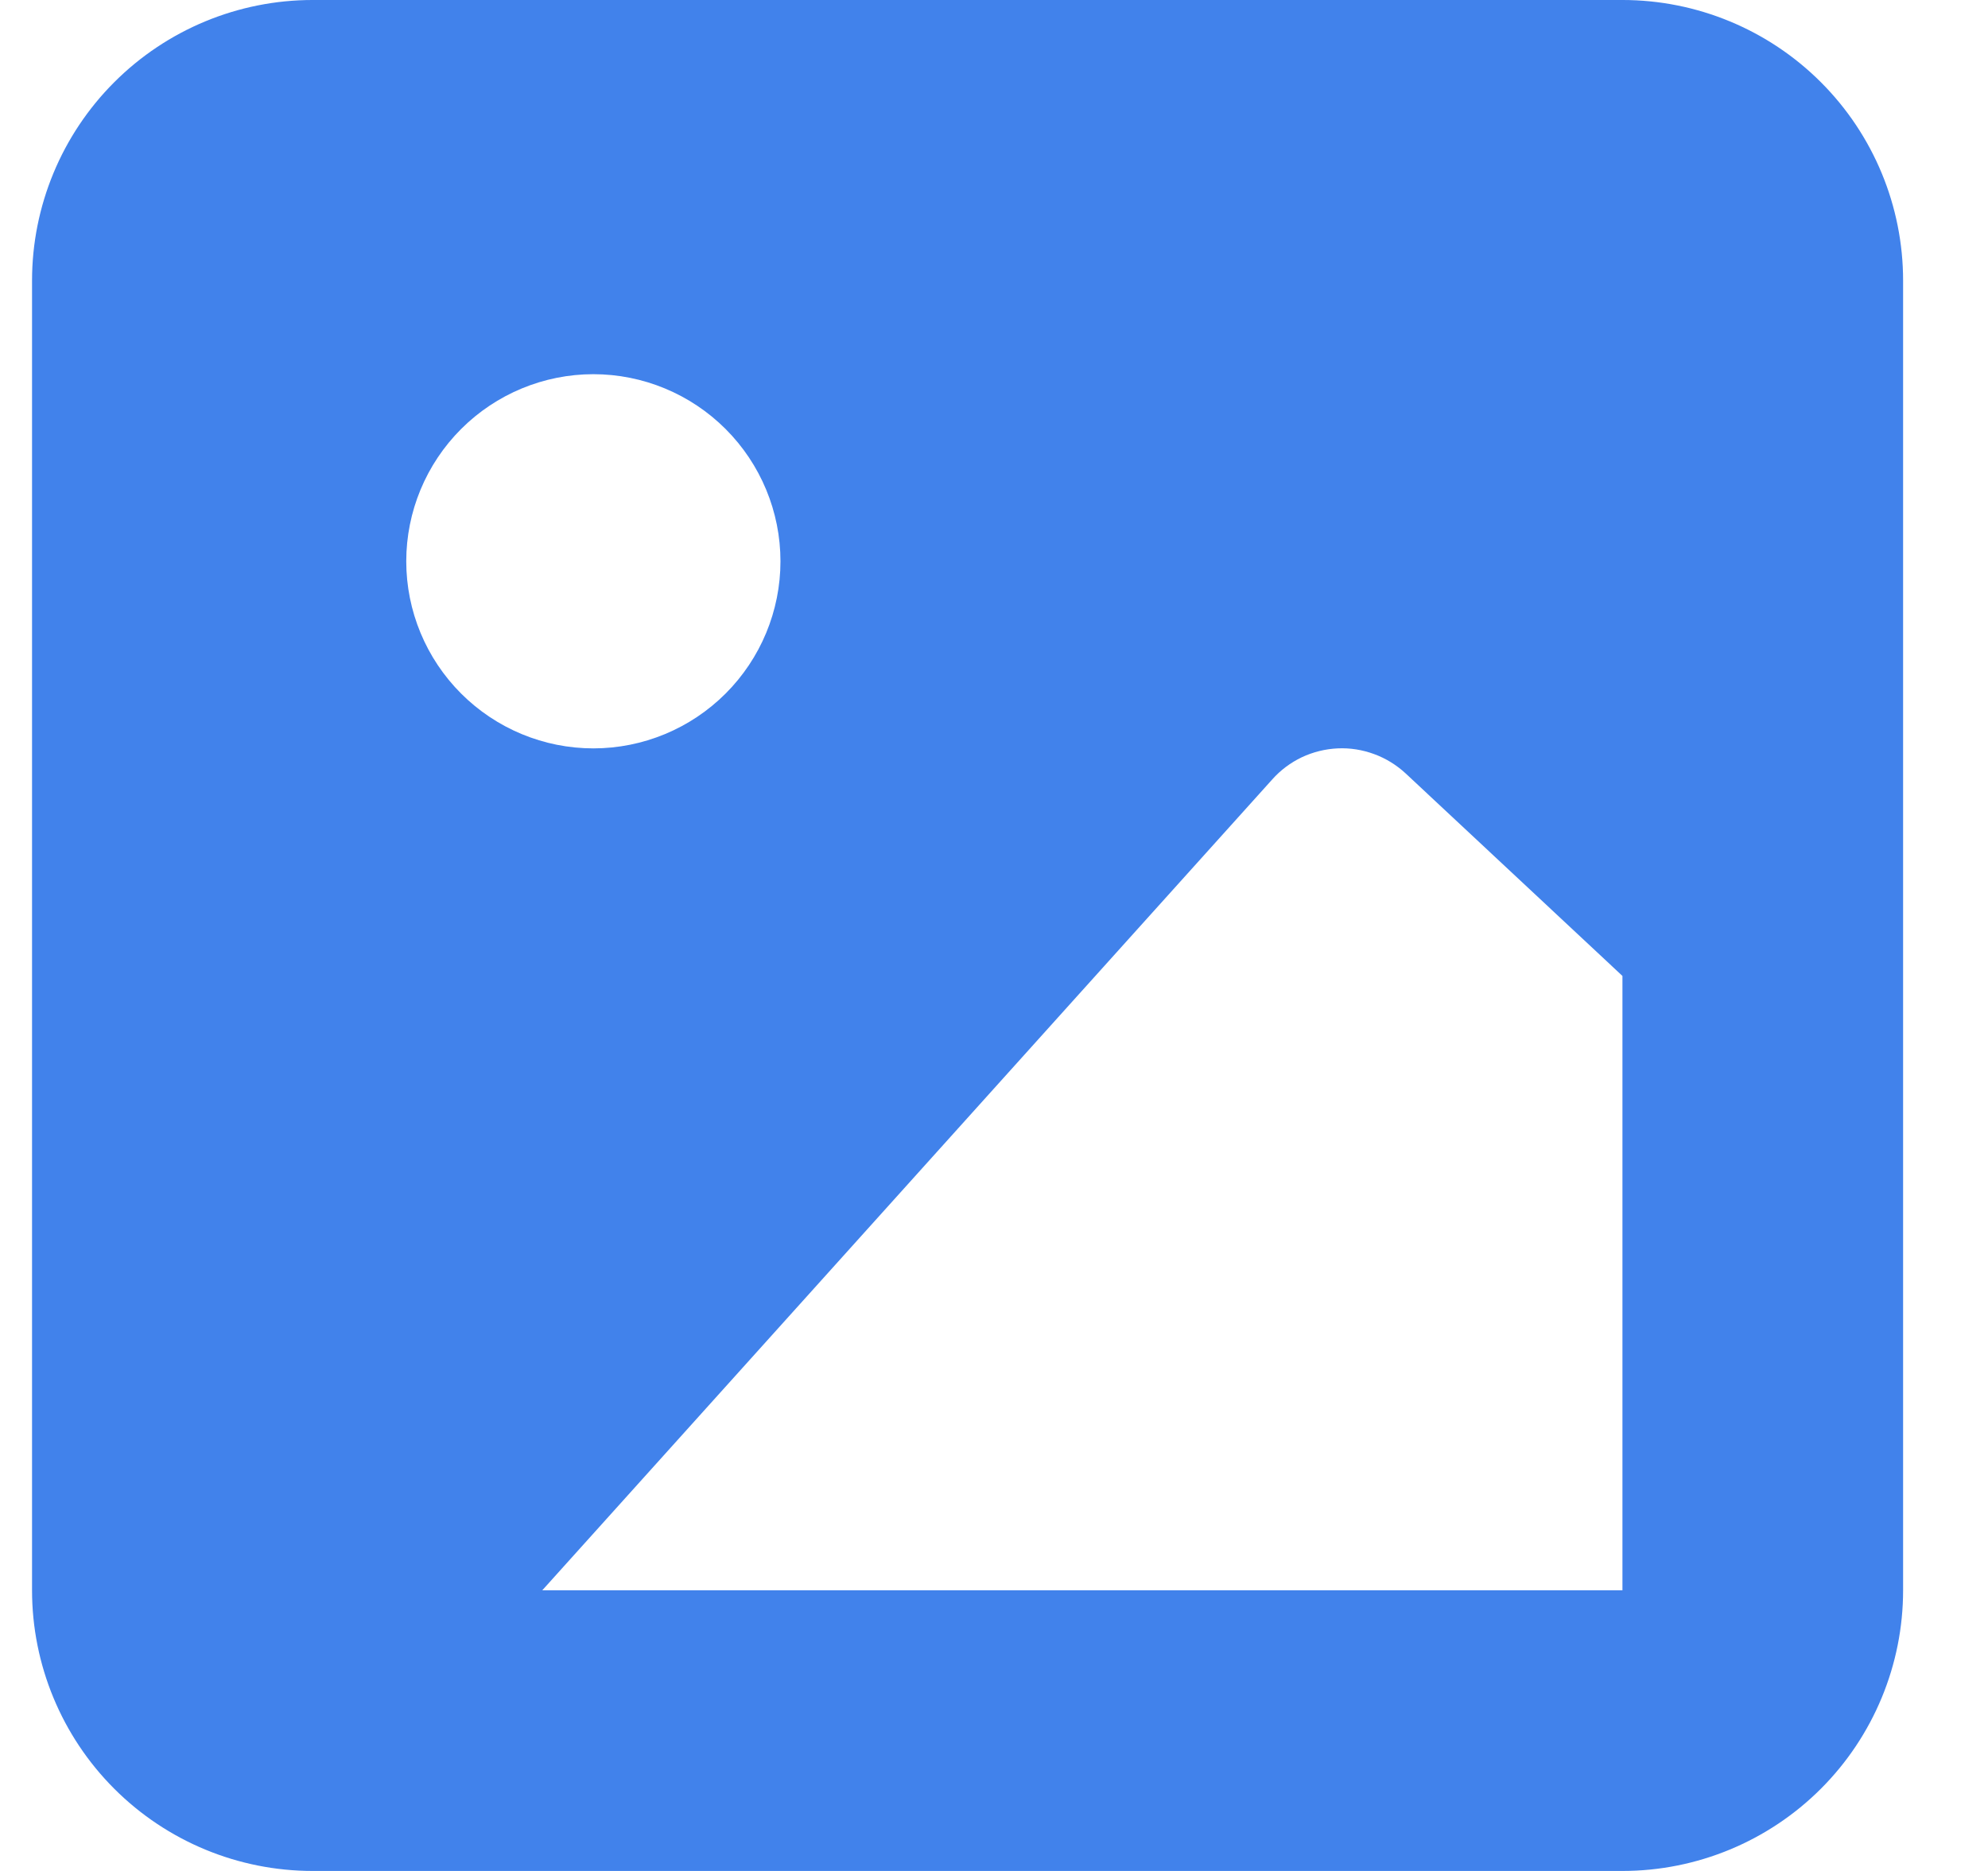 <svg width="17" height="16" viewBox="0 0 17 16" fill="none" xmlns="http://www.w3.org/2000/svg">
<path fill-rule="evenodd" clip-rule="evenodd" d="M2.674 -6.10352e-05C2.037 -6.10352e-05 1.427 0.253 0.977 0.703C0.527 1.153 0.274 1.763 0.274 2.4L0.274 13.6C0.274 14.236 0.527 14.847 0.977 15.297C1.427 15.747 2.037 16 2.674 16H13.874C14.51 16 15.121 15.747 15.571 15.297C16.021 14.847 16.274 14.236 16.274 13.6V2.4C16.274 1.763 16.021 1.153 15.571 0.703C15.121 0.253 14.51 -6.10352e-05 13.874 -6.10352e-05H2.674ZM5.074 3.2C4.65 3.2 4.243 3.369 3.943 3.669C3.643 3.969 3.474 4.376 3.474 4.8C3.474 5.224 3.643 5.631 3.943 5.931C4.243 6.231 4.65 6.4 5.074 6.4C5.498 6.4 5.905 6.231 6.205 5.931C6.505 5.631 6.674 5.224 6.674 4.8C6.674 4.376 6.505 3.969 6.205 3.669C5.905 3.369 5.498 3.2 5.074 3.2ZM11.439 6.4C11.545 6.395 11.651 6.412 11.751 6.449C11.85 6.485 11.942 6.542 12.02 6.614L13.874 8.346V13.6H4.637L10.879 6.666C10.95 6.586 11.036 6.522 11.132 6.476C11.228 6.431 11.332 6.405 11.439 6.4Z" fill="#4182EB"/>
</svg>
